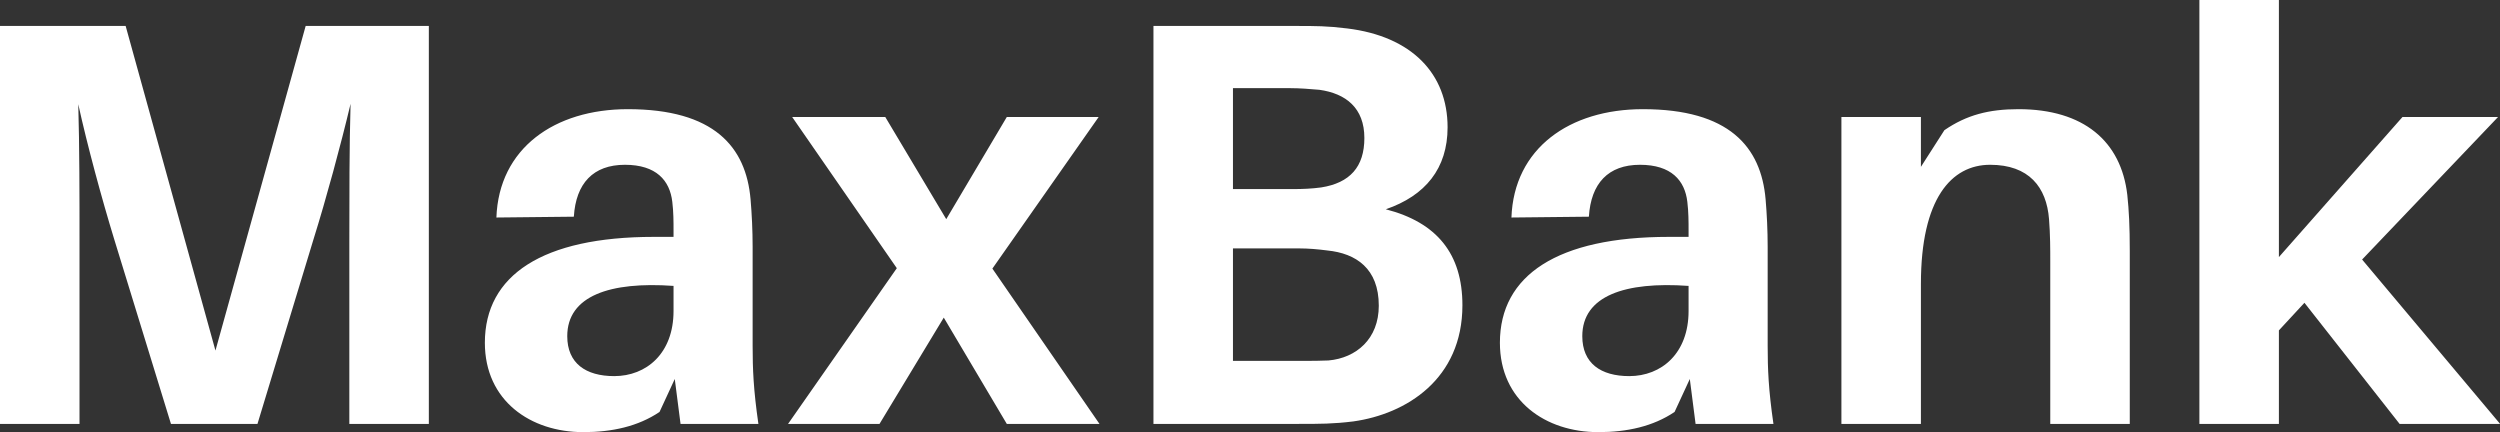 <svg data-v-423bf9ae="" xmlns="http://www.w3.org/2000/svg" viewBox="0 0 347.131 60" class="font"><rect x="0" y="0" width="347.131" height="60" fill="#333333" stroke="none"/><!----><!----><!----><g data-v-423bf9ae="" id="842f4824-efb8-487e-91dd-997978ac20f4" fill="white" transform="matrix(5.72,0,0,5.72,-7.15,-18.818)"><path d="M11.66 3.92L8.67 3.92L6.48 11.80L4.30 3.92L1.25 3.92L1.25 13.58L3.18 13.58L3.18 9.11C3.18 8.11 3.18 6.83 3.15 5.82C3.37 6.82 3.72 8.11 4.02 9.09L5.40 13.58L7.50 13.58L8.86 9.10C9.17 8.11 9.52 6.82 9.76 5.81C9.73 6.82 9.73 8.11 9.73 9.11L9.73 13.58L11.66 13.58ZM17.77 13.58L19.66 13.58C19.54 12.75 19.52 12.25 19.52 11.69L19.52 9.28C19.52 8.88 19.50 8.48 19.47 8.13C19.36 6.85 18.58 5.94 16.49 5.94C14.71 5.94 13.36 6.89 13.30 8.57L15.18 8.55C15.23 7.74 15.65 7.29 16.42 7.29C17.18 7.29 17.51 7.67 17.57 8.19C17.60 8.44 17.60 8.67 17.60 8.89L17.60 9.04L17.12 9.04C14.42 9.04 13.02 9.97 13.02 11.61C13.02 13.02 14.13 13.78 15.41 13.78C16.11 13.78 16.74 13.64 17.26 13.29L17.63 12.49ZM16.16 12.42C15.47 12.42 15.02 12.11 15.02 11.45C15.02 10.47 16.06 10.12 17.60 10.23L17.60 10.84C17.60 11.87 16.94 12.42 16.16 12.42ZM25.34 9.81L27.92 6.13L25.69 6.13L24.22 8.61L22.74 6.13L20.48 6.13L23.02 9.80L20.38 13.58L22.60 13.58L24.16 11.00L25.69 13.58L27.94 13.58ZM34.89 8.37C35.85 8.04 36.39 7.38 36.39 6.38C36.39 5.08 35.52 4.17 33.95 3.98C33.47 3.92 33.19 3.92 32.70 3.92L29.25 3.92L29.25 13.58L32.76 13.58C33.31 13.58 33.61 13.58 34.10 13.52C35.39 13.34 36.75 12.49 36.75 10.70C36.75 9.45 36.13 8.69 34.89 8.37ZM31.18 5.43L32.58 5.43C32.80 5.43 33.05 5.45 33.28 5.47C33.92 5.56 34.37 5.91 34.37 6.64C34.37 7.34 34.02 7.73 33.32 7.84C33.10 7.87 32.87 7.88 32.63 7.88L31.18 7.88ZM33.50 12.04C33.32 12.05 33.08 12.05 32.86 12.05L31.18 12.05L31.18 9.32L32.79 9.32C33.01 9.32 33.24 9.34 33.47 9.37C34.17 9.44 34.72 9.81 34.72 10.71C34.72 11.52 34.17 11.98 33.50 12.04ZM42.41 13.58L44.30 13.58C44.18 12.75 44.16 12.25 44.16 11.69L44.16 9.28C44.16 8.88 44.14 8.48 44.11 8.13C44.00 6.85 43.22 5.94 41.13 5.94C39.35 5.94 38.00 6.89 37.94 8.57L39.82 8.55C39.87 7.74 40.29 7.29 41.06 7.29C41.82 7.29 42.15 7.67 42.21 8.19C42.24 8.44 42.24 8.67 42.24 8.89L42.24 9.04L41.76 9.04C39.06 9.04 37.66 9.97 37.66 11.61C37.66 13.02 38.77 13.78 40.05 13.78C40.75 13.78 41.38 13.64 41.90 13.29L42.27 12.49ZM40.80 12.42C40.11 12.42 39.66 12.11 39.66 11.45C39.66 10.47 40.70 10.12 42.24 10.23L42.24 10.84C42.24 11.87 41.58 12.42 40.80 12.42ZM52.89 8.02C52.74 6.72 51.83 5.94 50.25 5.94C49.53 5.94 48.99 6.08 48.45 6.45L47.88 7.34L47.88 6.13L45.95 6.13L45.95 13.58L47.88 13.58L47.88 10.18C47.88 8.11 48.62 7.29 49.56 7.29C50.50 7.29 50.93 7.83 50.99 8.61C51.02 8.99 51.02 9.34 51.02 9.65L51.02 13.58L52.95 13.58L52.95 9.38C52.95 8.78 52.93 8.40 52.89 8.02ZM57.19 10.64L59.50 13.58L61.94 13.58L58.59 9.59L61.89 6.13L59.57 6.13L56.57 9.53L56.57 3.29L54.64 3.29L54.64 13.58L56.57 13.58L56.57 11.31Z"></path></g><!----><!----></svg>